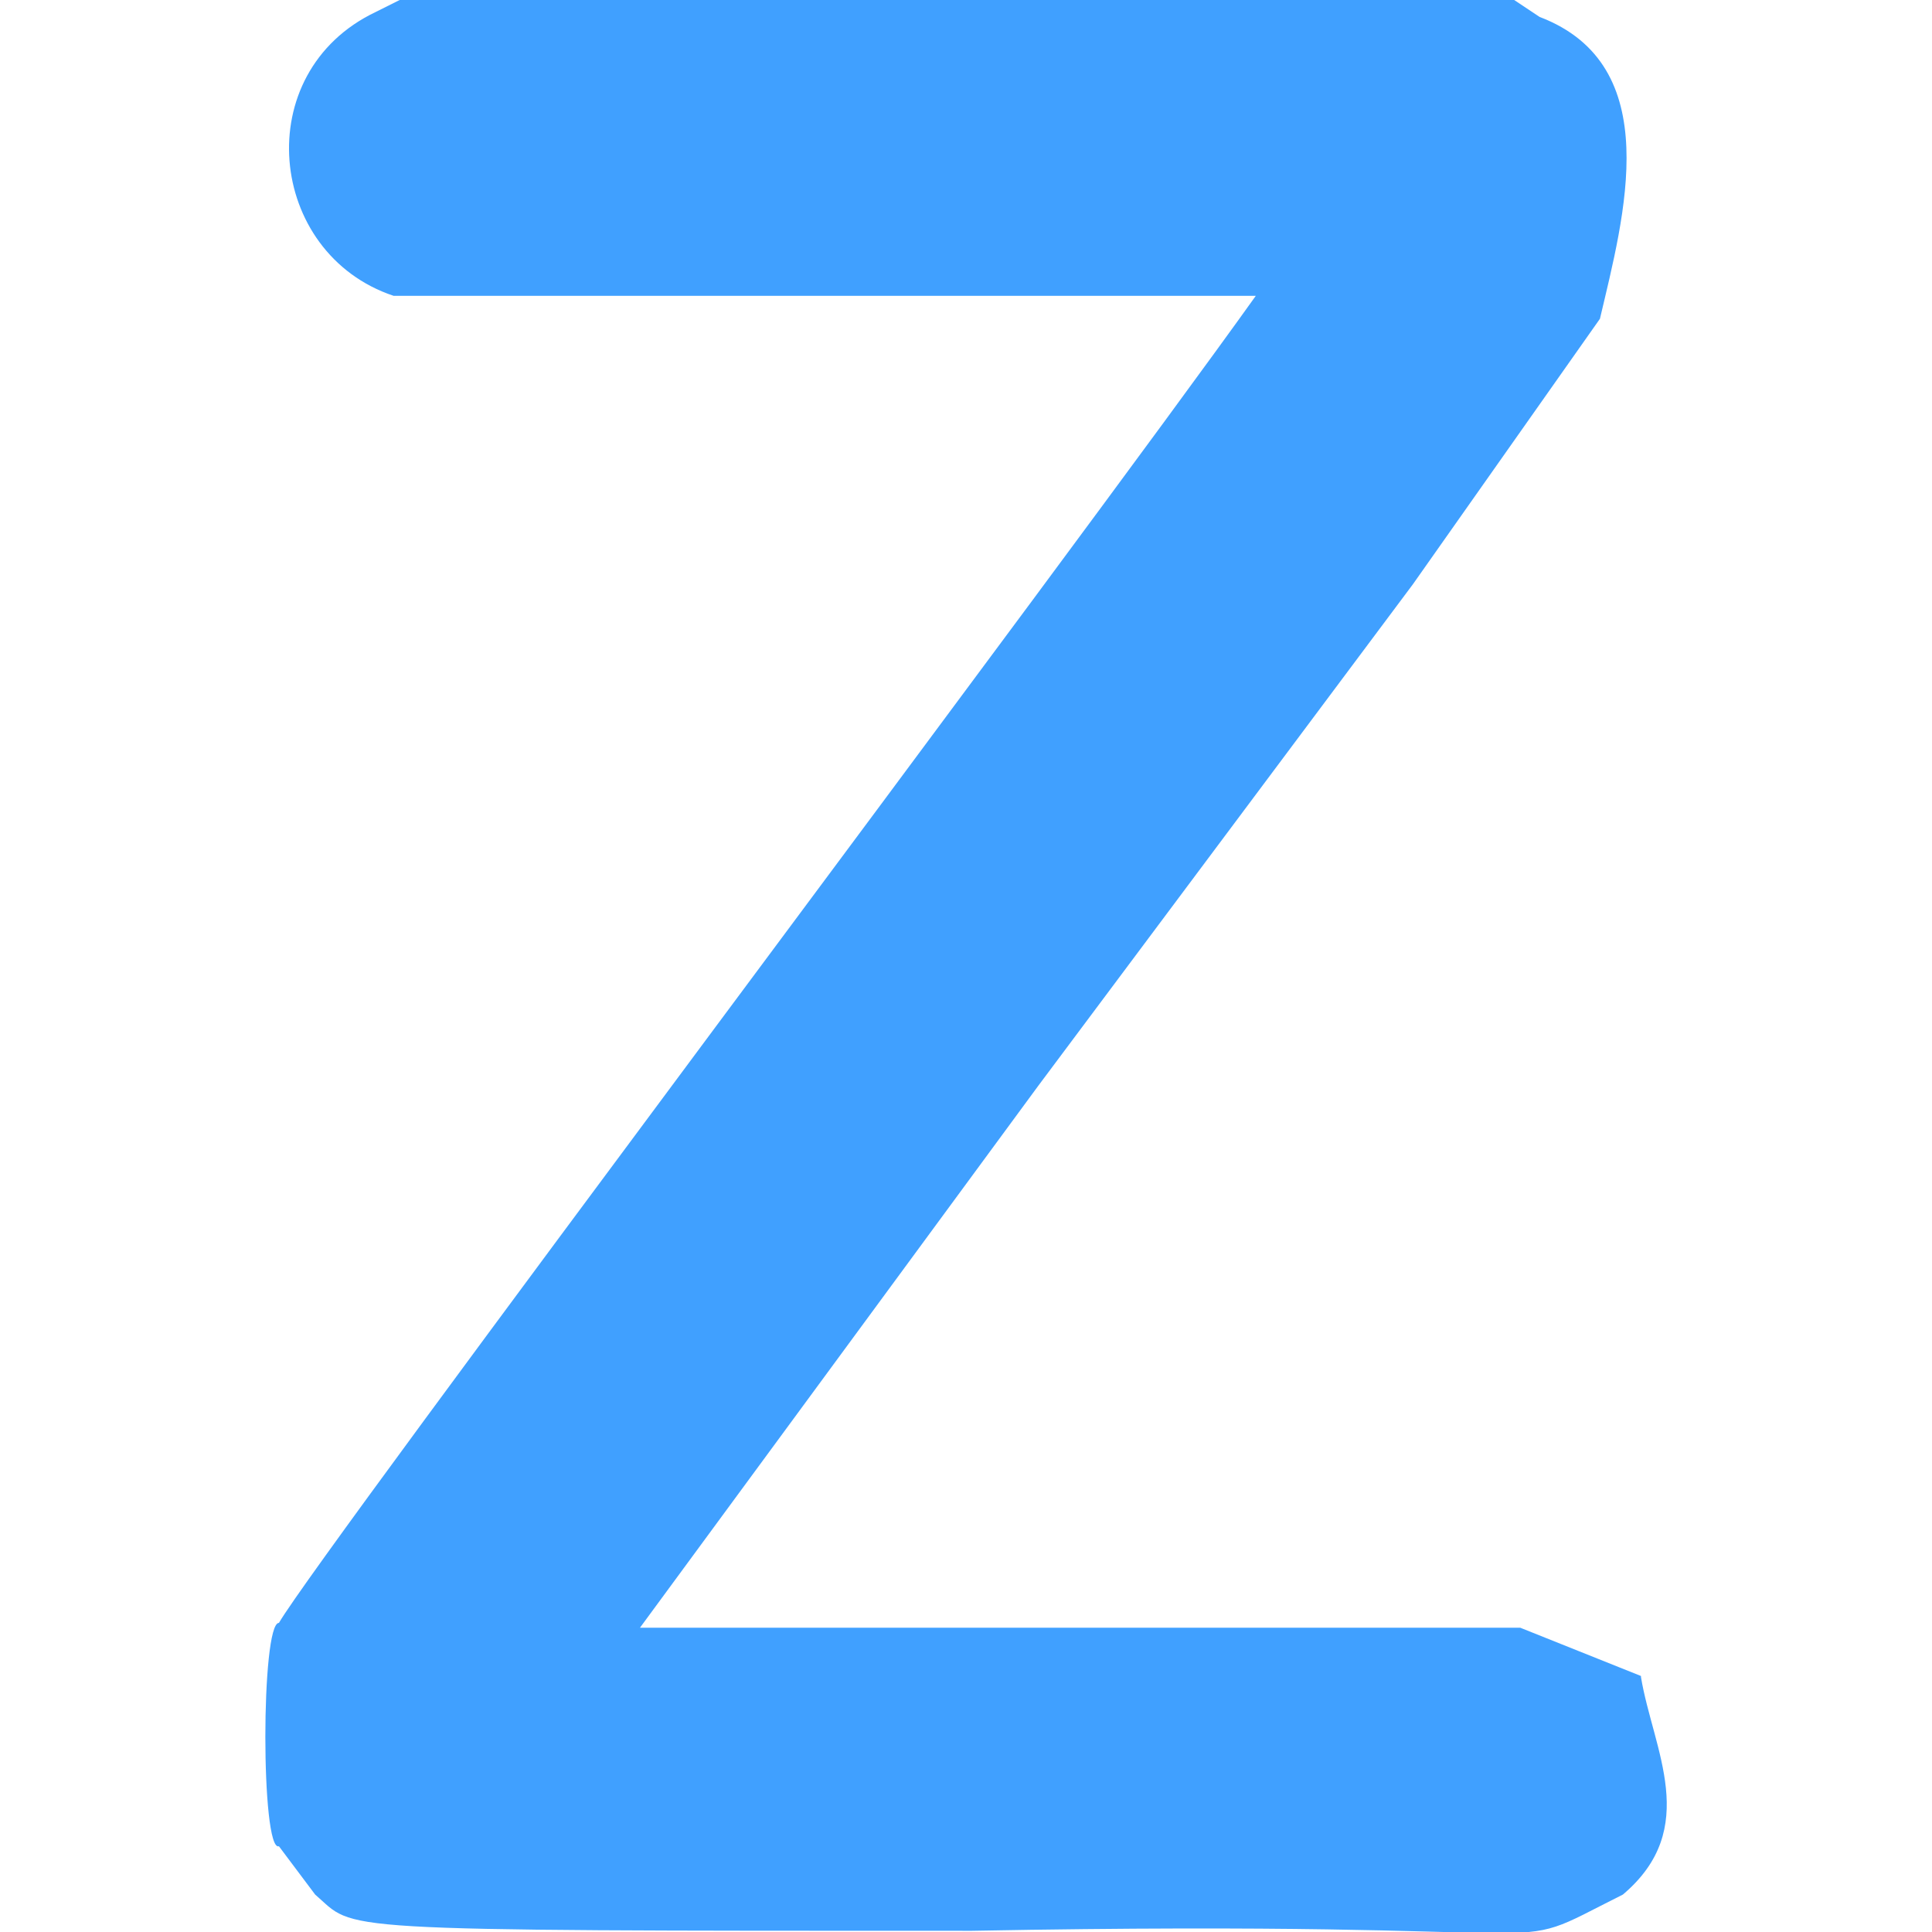 <svg xmlns="http://www.w3.org/2000/svg" viewBox="0 0 16 16"><path fill="#40a0ff" d="m13.59 13.88-1-.4H5.3l3.3-4.49 3.1-4.15 1.55-2.2c.2-.85.55-2.1-.5-2.5L12.54 0H3.31l-.2.1c-1.05.5-.9 2 .15 2.35h7.14c-1.5 2.1-7.74 10.39-8.09 10.99-.15 0-.15 1.9 0 1.85l.3.4c.35.3 0 .3 5.44.3 5.34-.1 4.29.25 5.39-.3.65-.55.25-1.2.15-1.8Z"/></svg>